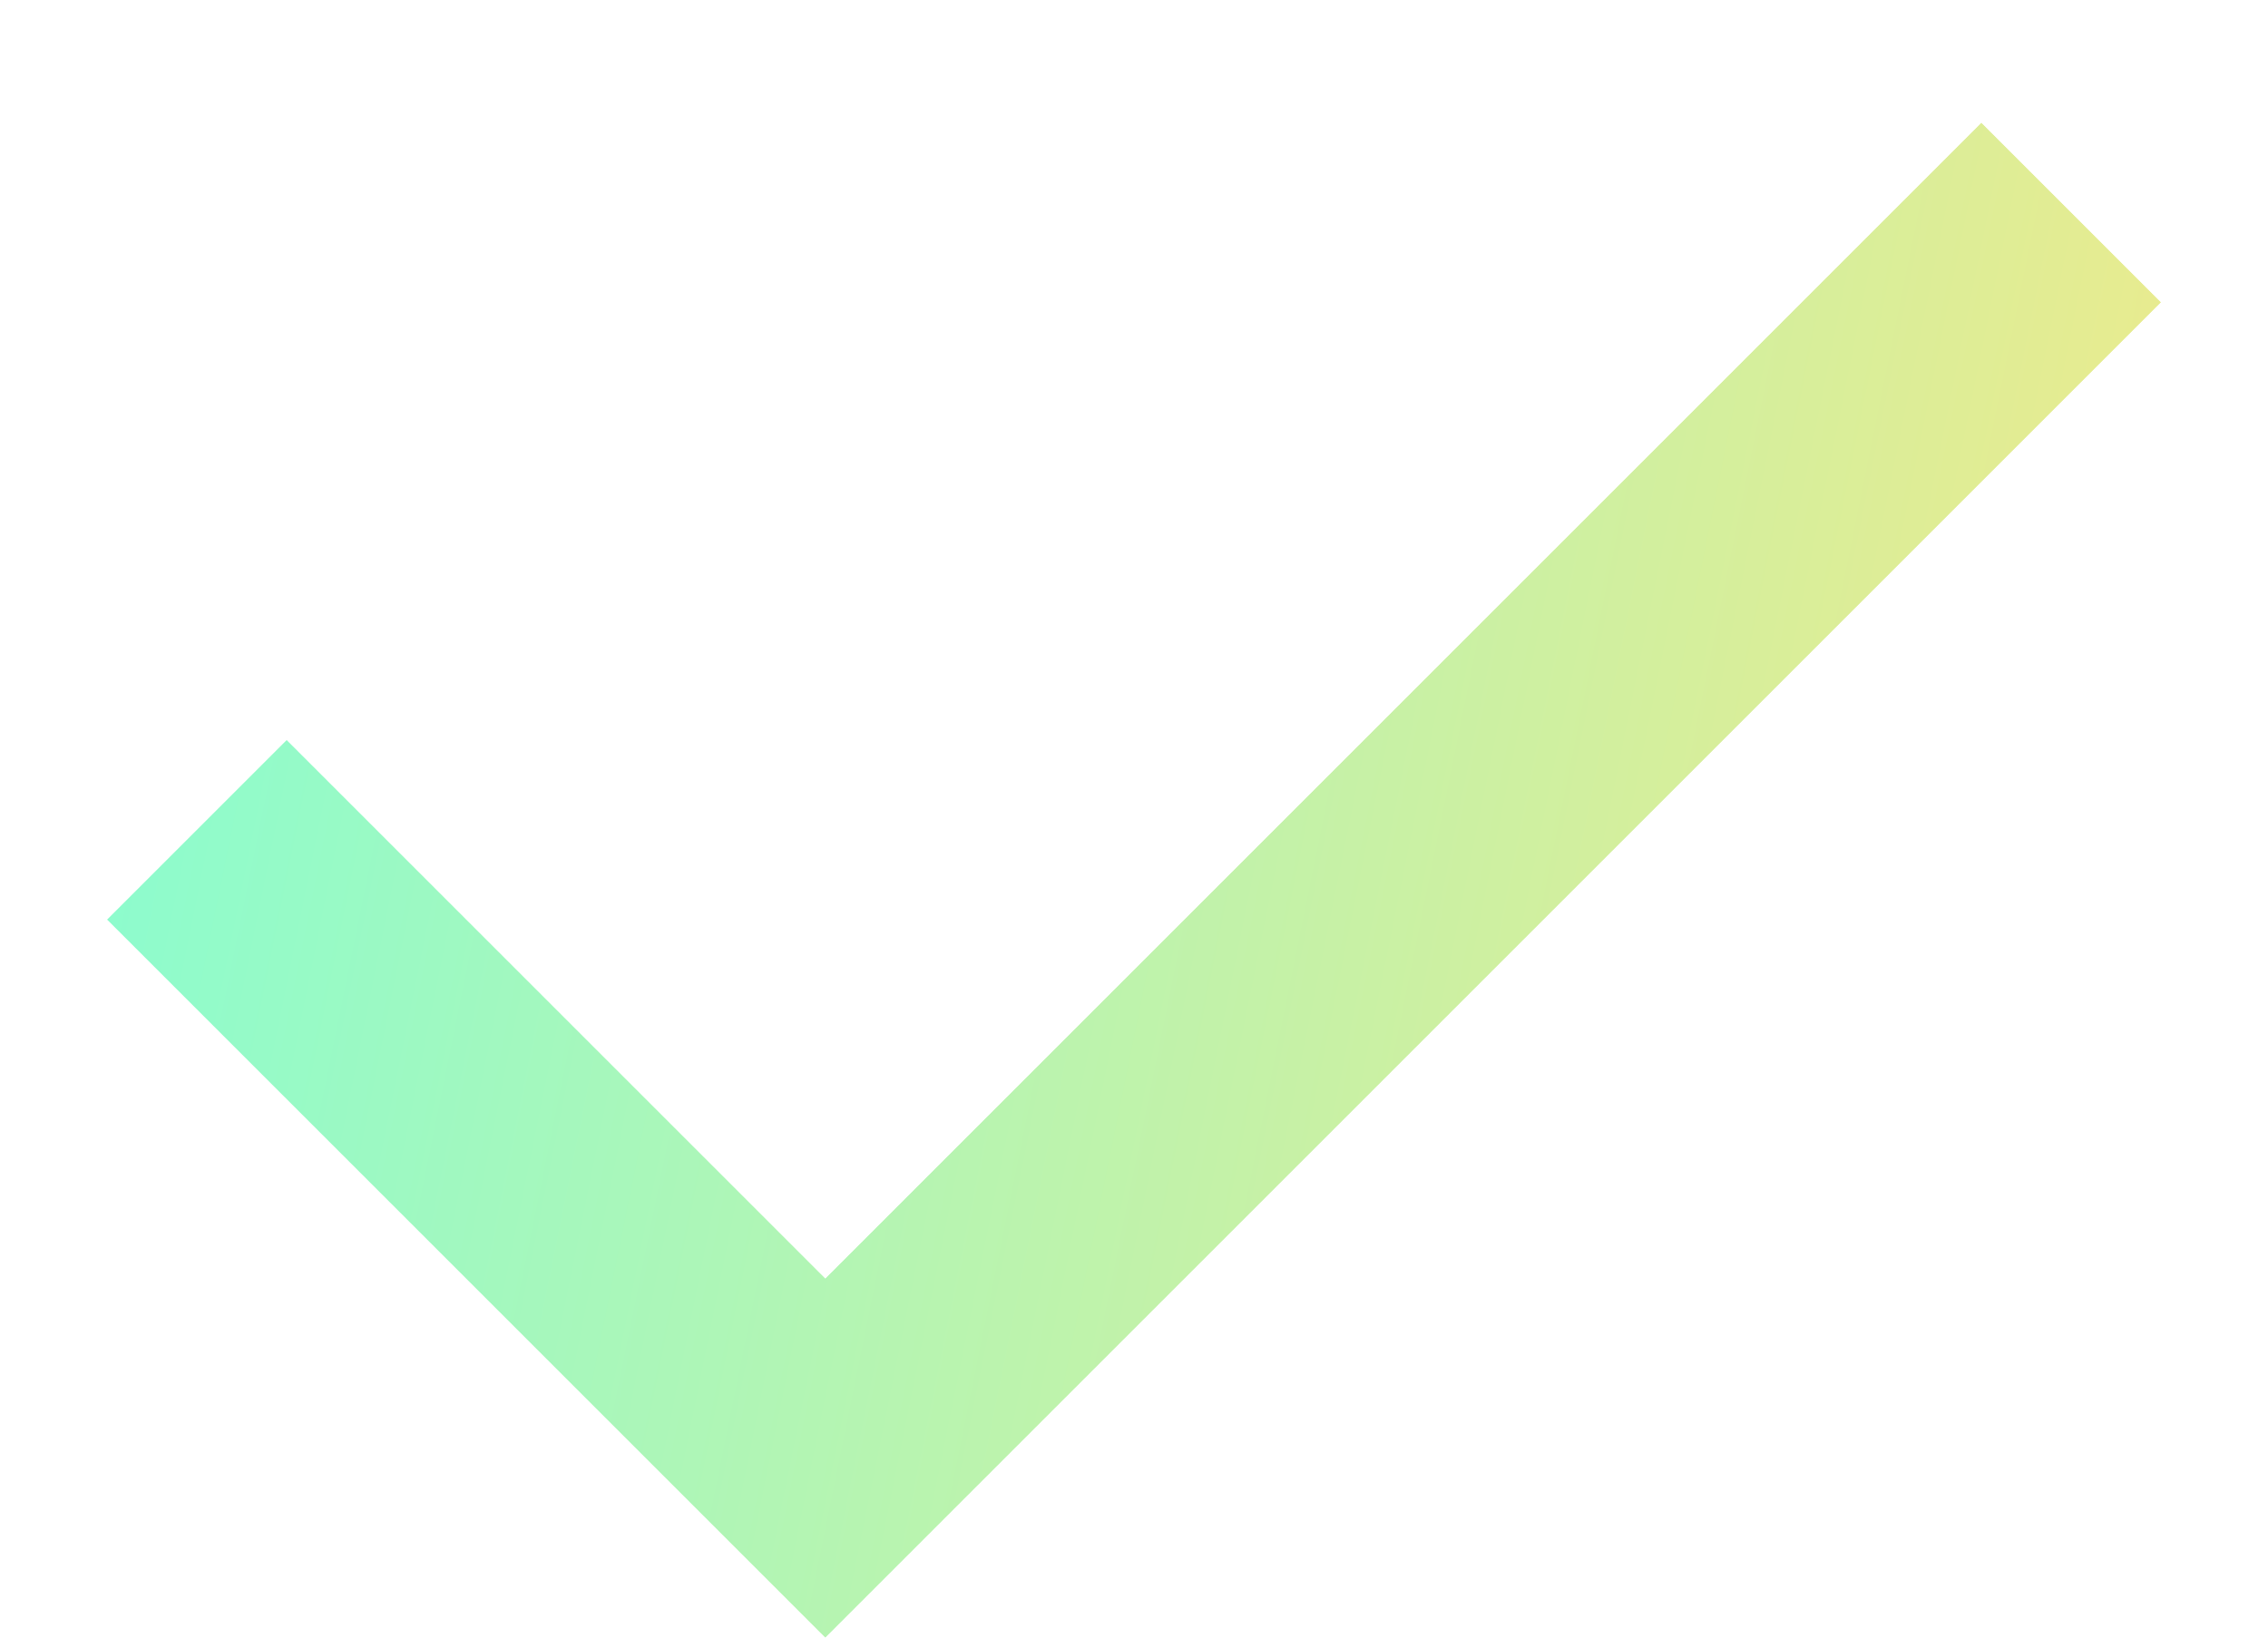 <svg width="18" height="13" viewBox="0 0 18 13" fill="none" xmlns="http://www.w3.org/2000/svg">
<path d="M6.55 13L0.85 7.3L2.275 5.875L6.55 10.15L15.725 0.975L17.15 2.4L6.55 13Z" fill="url(#paint0_linear_546_5808)"/>
<defs>
<linearGradient id="paint0_linear_546_5808" x1="4.315" y1="-16.12" x2="22.313" y2="-12.471" gradientUnits="userSpaceOnUse">
<stop stop-color="#86FDD2"/>
<stop offset="1" stop-color="#F4E987"/>
</linearGradient>
</defs>
</svg>
